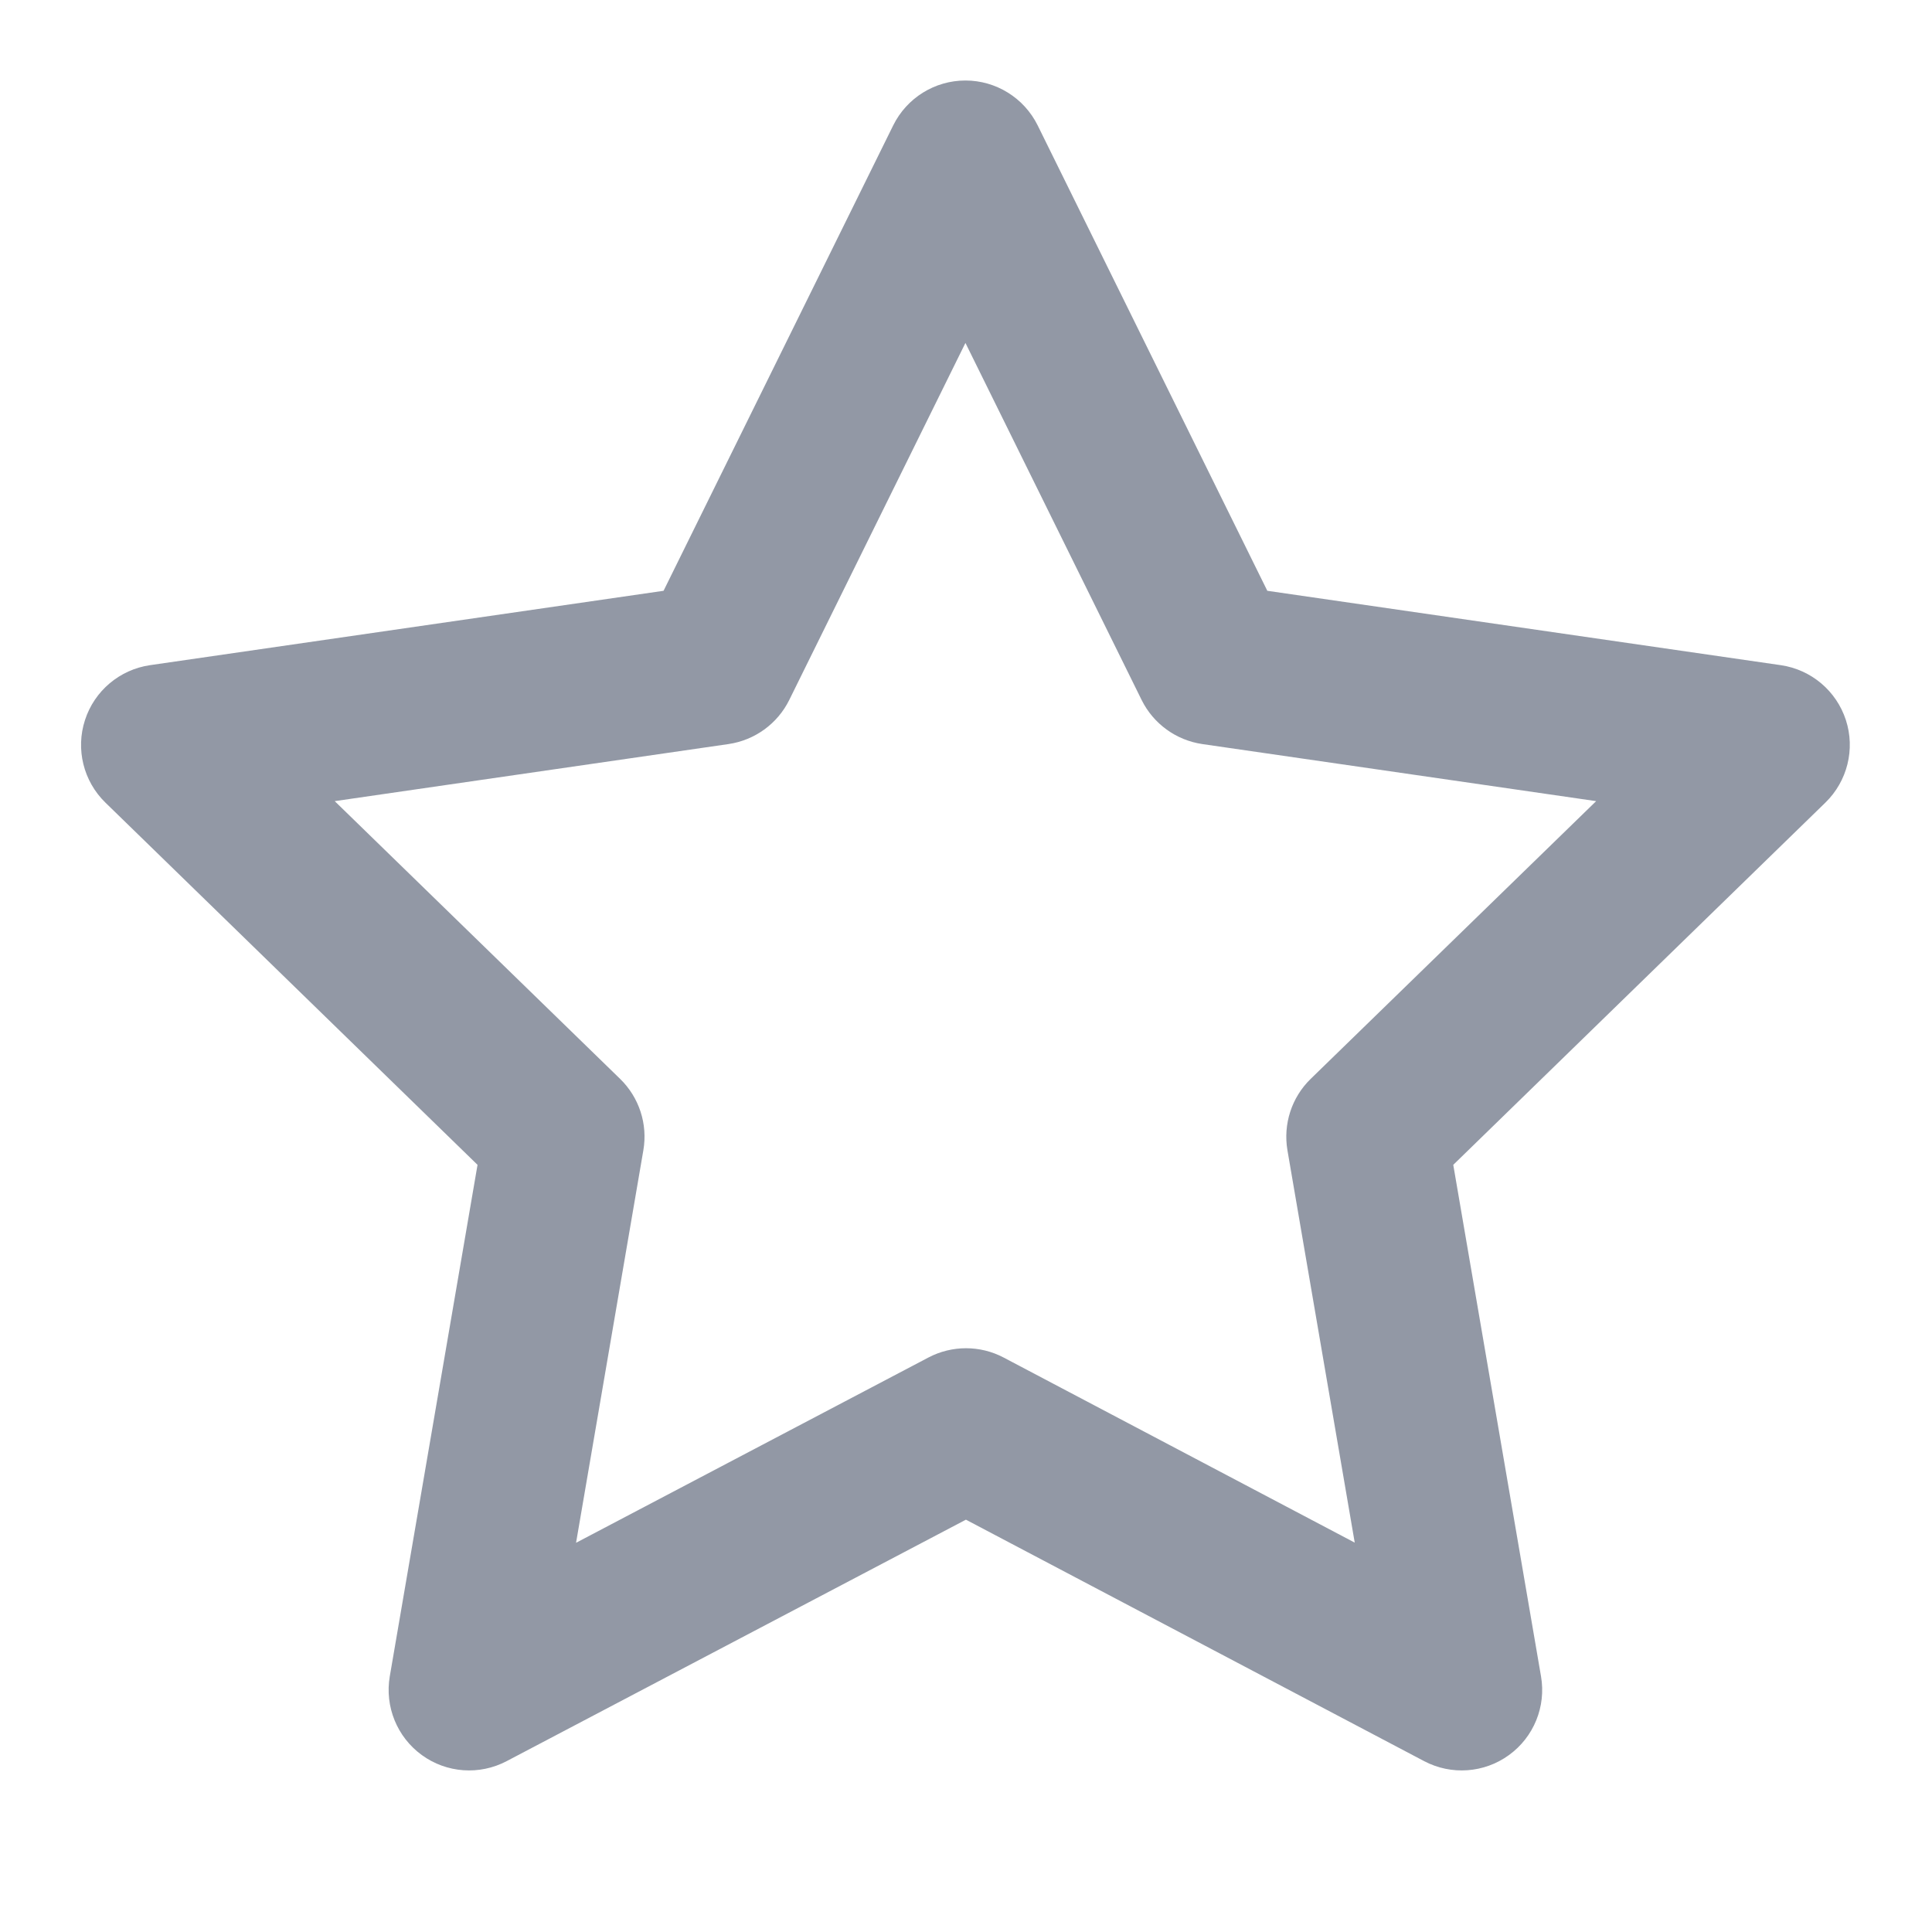 <svg width="24" height="24" viewBox="0 0 24 24" fill="none" xmlns="http://www.w3.org/2000/svg">
<g opacity="0.5">
<path fill-rule="evenodd" clip-rule="evenodd" d="M11.993 1C12.373 1 12.721 1.216 12.89 1.557L15.743 7.339L22.122 8.263C22.499 8.318 22.812 8.582 22.93 8.944C23.048 9.306 22.949 9.704 22.676 9.97L18.053 14.47L19.143 20.824C19.208 21.199 19.053 21.579 18.745 21.802C18.437 22.026 18.029 22.055 17.692 21.878L11.999 18.878L6.293 21.878C5.956 22.055 5.548 22.026 5.24 21.802C4.932 21.578 4.778 21.199 4.842 20.824L5.932 14.47L1.309 9.97C1.036 9.704 0.938 9.306 1.056 8.944C1.173 8.582 1.487 8.318 1.863 8.263L8.243 7.339L11.096 1.557C11.265 1.216 11.612 1 11.993 1ZM11.993 4.26L9.804 8.696C9.658 8.991 9.376 9.195 9.05 9.243L4.158 9.952L7.704 13.403C7.94 13.633 8.048 13.964 7.992 14.289L7.156 19.165L11.534 16.863C11.826 16.71 12.175 16.71 12.466 16.863L16.829 19.163L15.993 14.289C15.938 13.964 16.045 13.633 16.281 13.403L19.828 9.952L14.935 9.243C14.61 9.195 14.328 8.991 14.182 8.696L11.993 4.26Z" fill="#25324B"/>
</g>
</svg>
